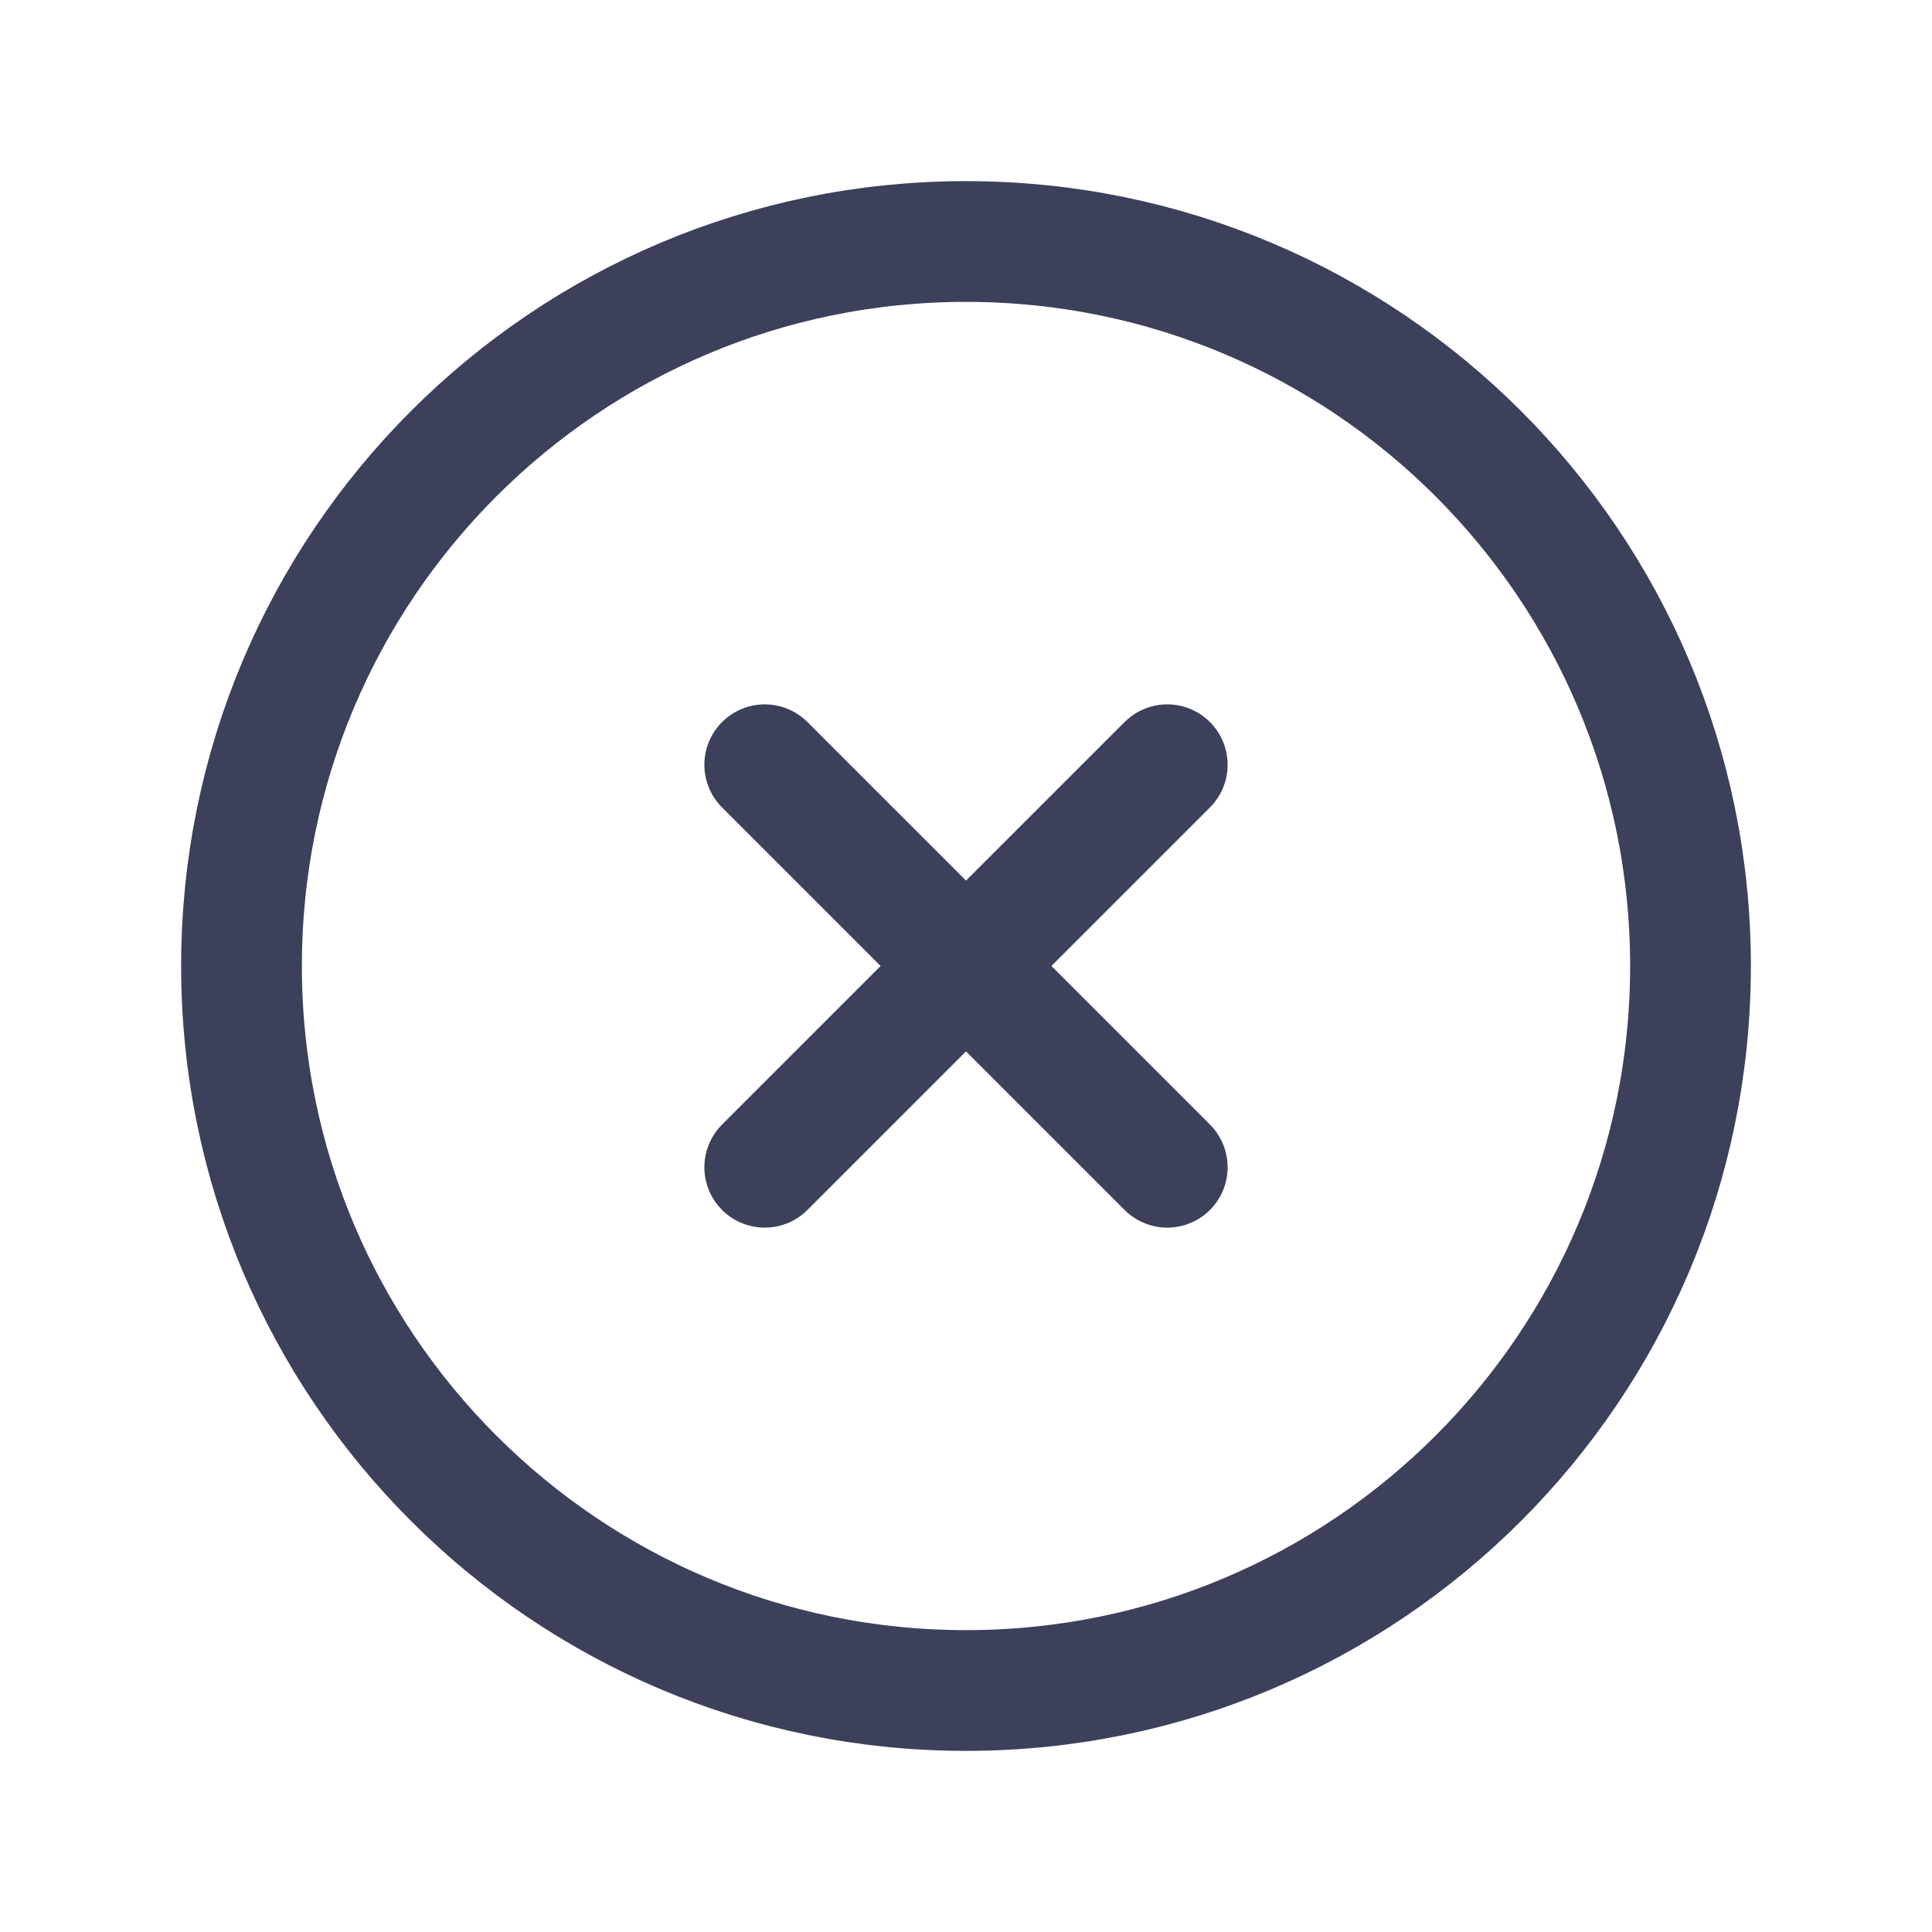 <svg width="24" height="24" viewBox="0 0 24 24" fill="none" xmlns="http://www.w3.org/2000/svg">
<g id="Cross-Circle">
<path id="Vector" d="M9.5 9.5L14.5 14.5" stroke="#3D405B" stroke-width="1.5" stroke-linecap="round" stroke-linejoin="round"/>
<path id="Vector_2" d="M14.5 9.5L9.5 14.5" stroke="#3D405B" stroke-width="1.5" stroke-linecap="round" stroke-linejoin="round"/>
<path id="Vector_3" d="M12 21C16.971 21 21 16.971 21 12C21 7.029 16.971 3 12 3C7.029 3 3 7.029 3 12C3 16.971 7.029 21 12 21Z" stroke="#3D405B" stroke-width="1.5" stroke-linecap="round" stroke-linejoin="round"/>
</g>
</svg>
